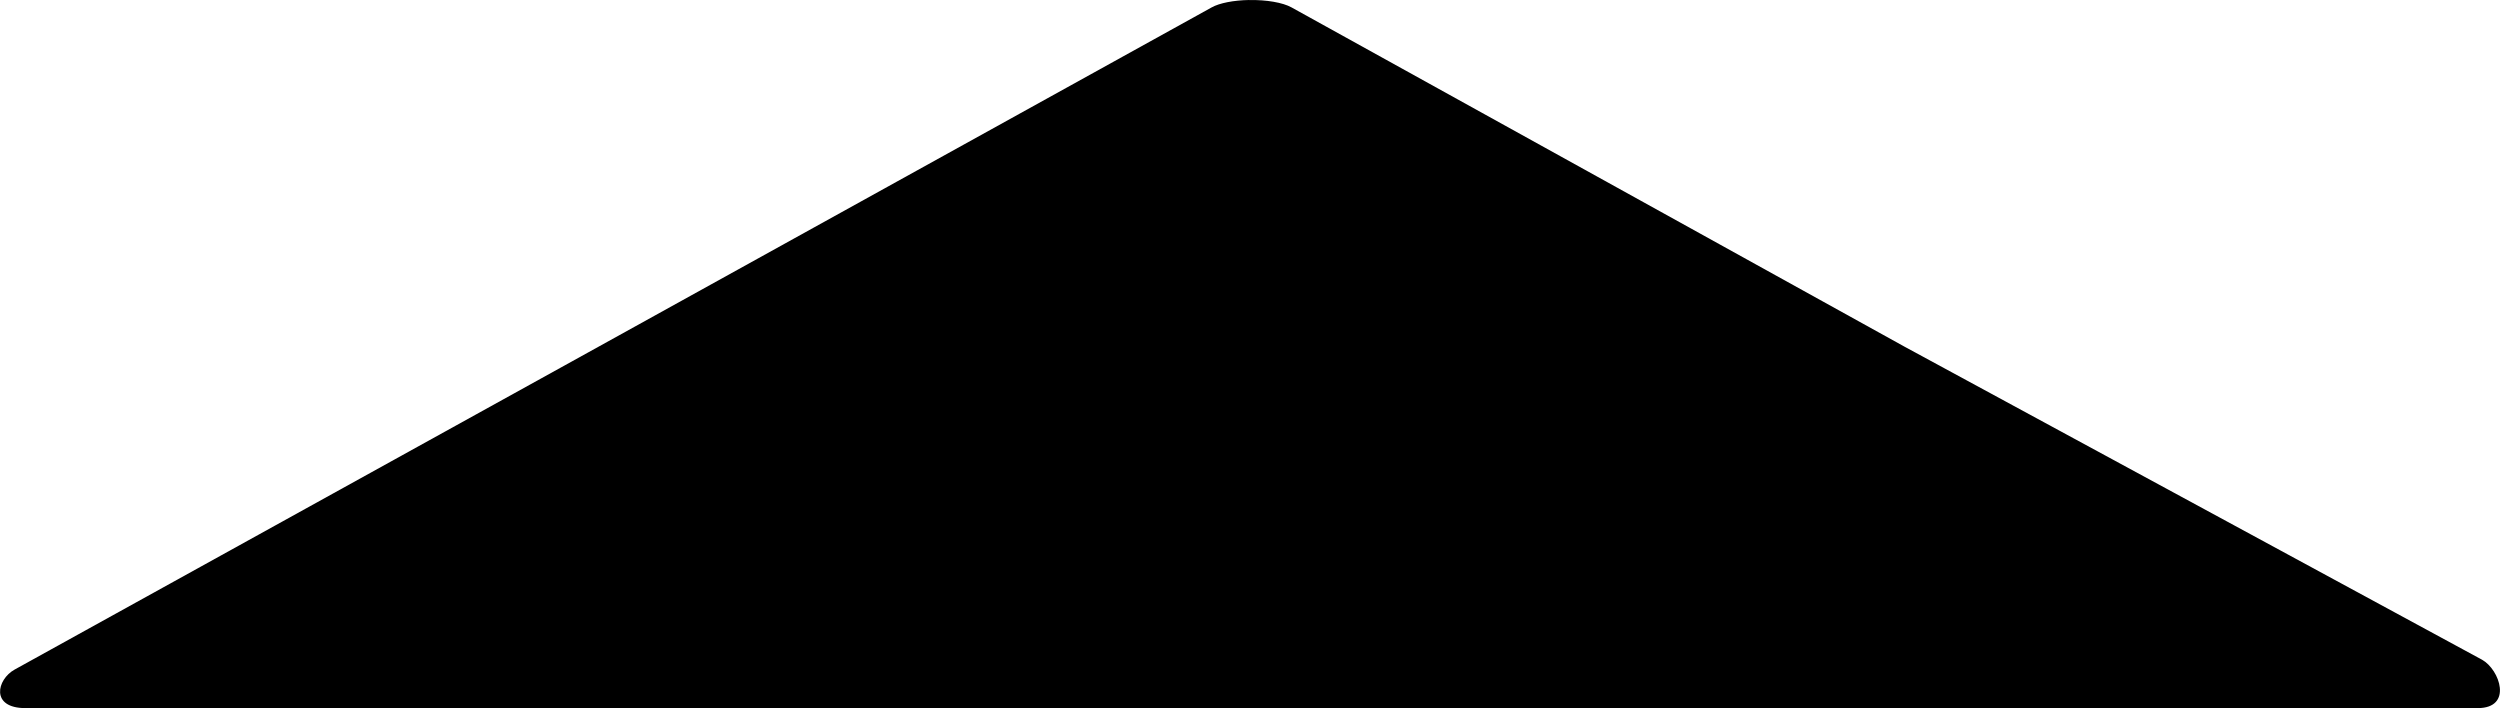 <svg xmlns="http://www.w3.org/2000/svg" width="240.142" height="68.019" viewBox="0 0 63.537 17.997"><path style="line-height:normal;font-variant-ligatures:normal;font-variant-position:normal;font-variant-caps:normal;font-variant-numeric:normal;font-variant-alternates:normal;font-feature-settings:normal;text-indent:0;text-align:start;text-decoration-line:none;text-decoration-style:solid;text-decoration-color:#000;text-transform:none;text-orientation:mixed;shape-padding:0;isolation:auto;mix-blend-mode:normal" d="M31.748 0c-.396.007-.754.077-.952.187L15.214 8.81.37 17.018c-.451.25-.623.979.278.979H62.97c.902 0 .562-.98.111-1.23L48.404 8.811 32.822.187c-.22-.122-.635-.194-1.074-.186z" color="#000" font-weight="400" font-family="sans-serif" white-space="normal" overflow="visible"/></svg>